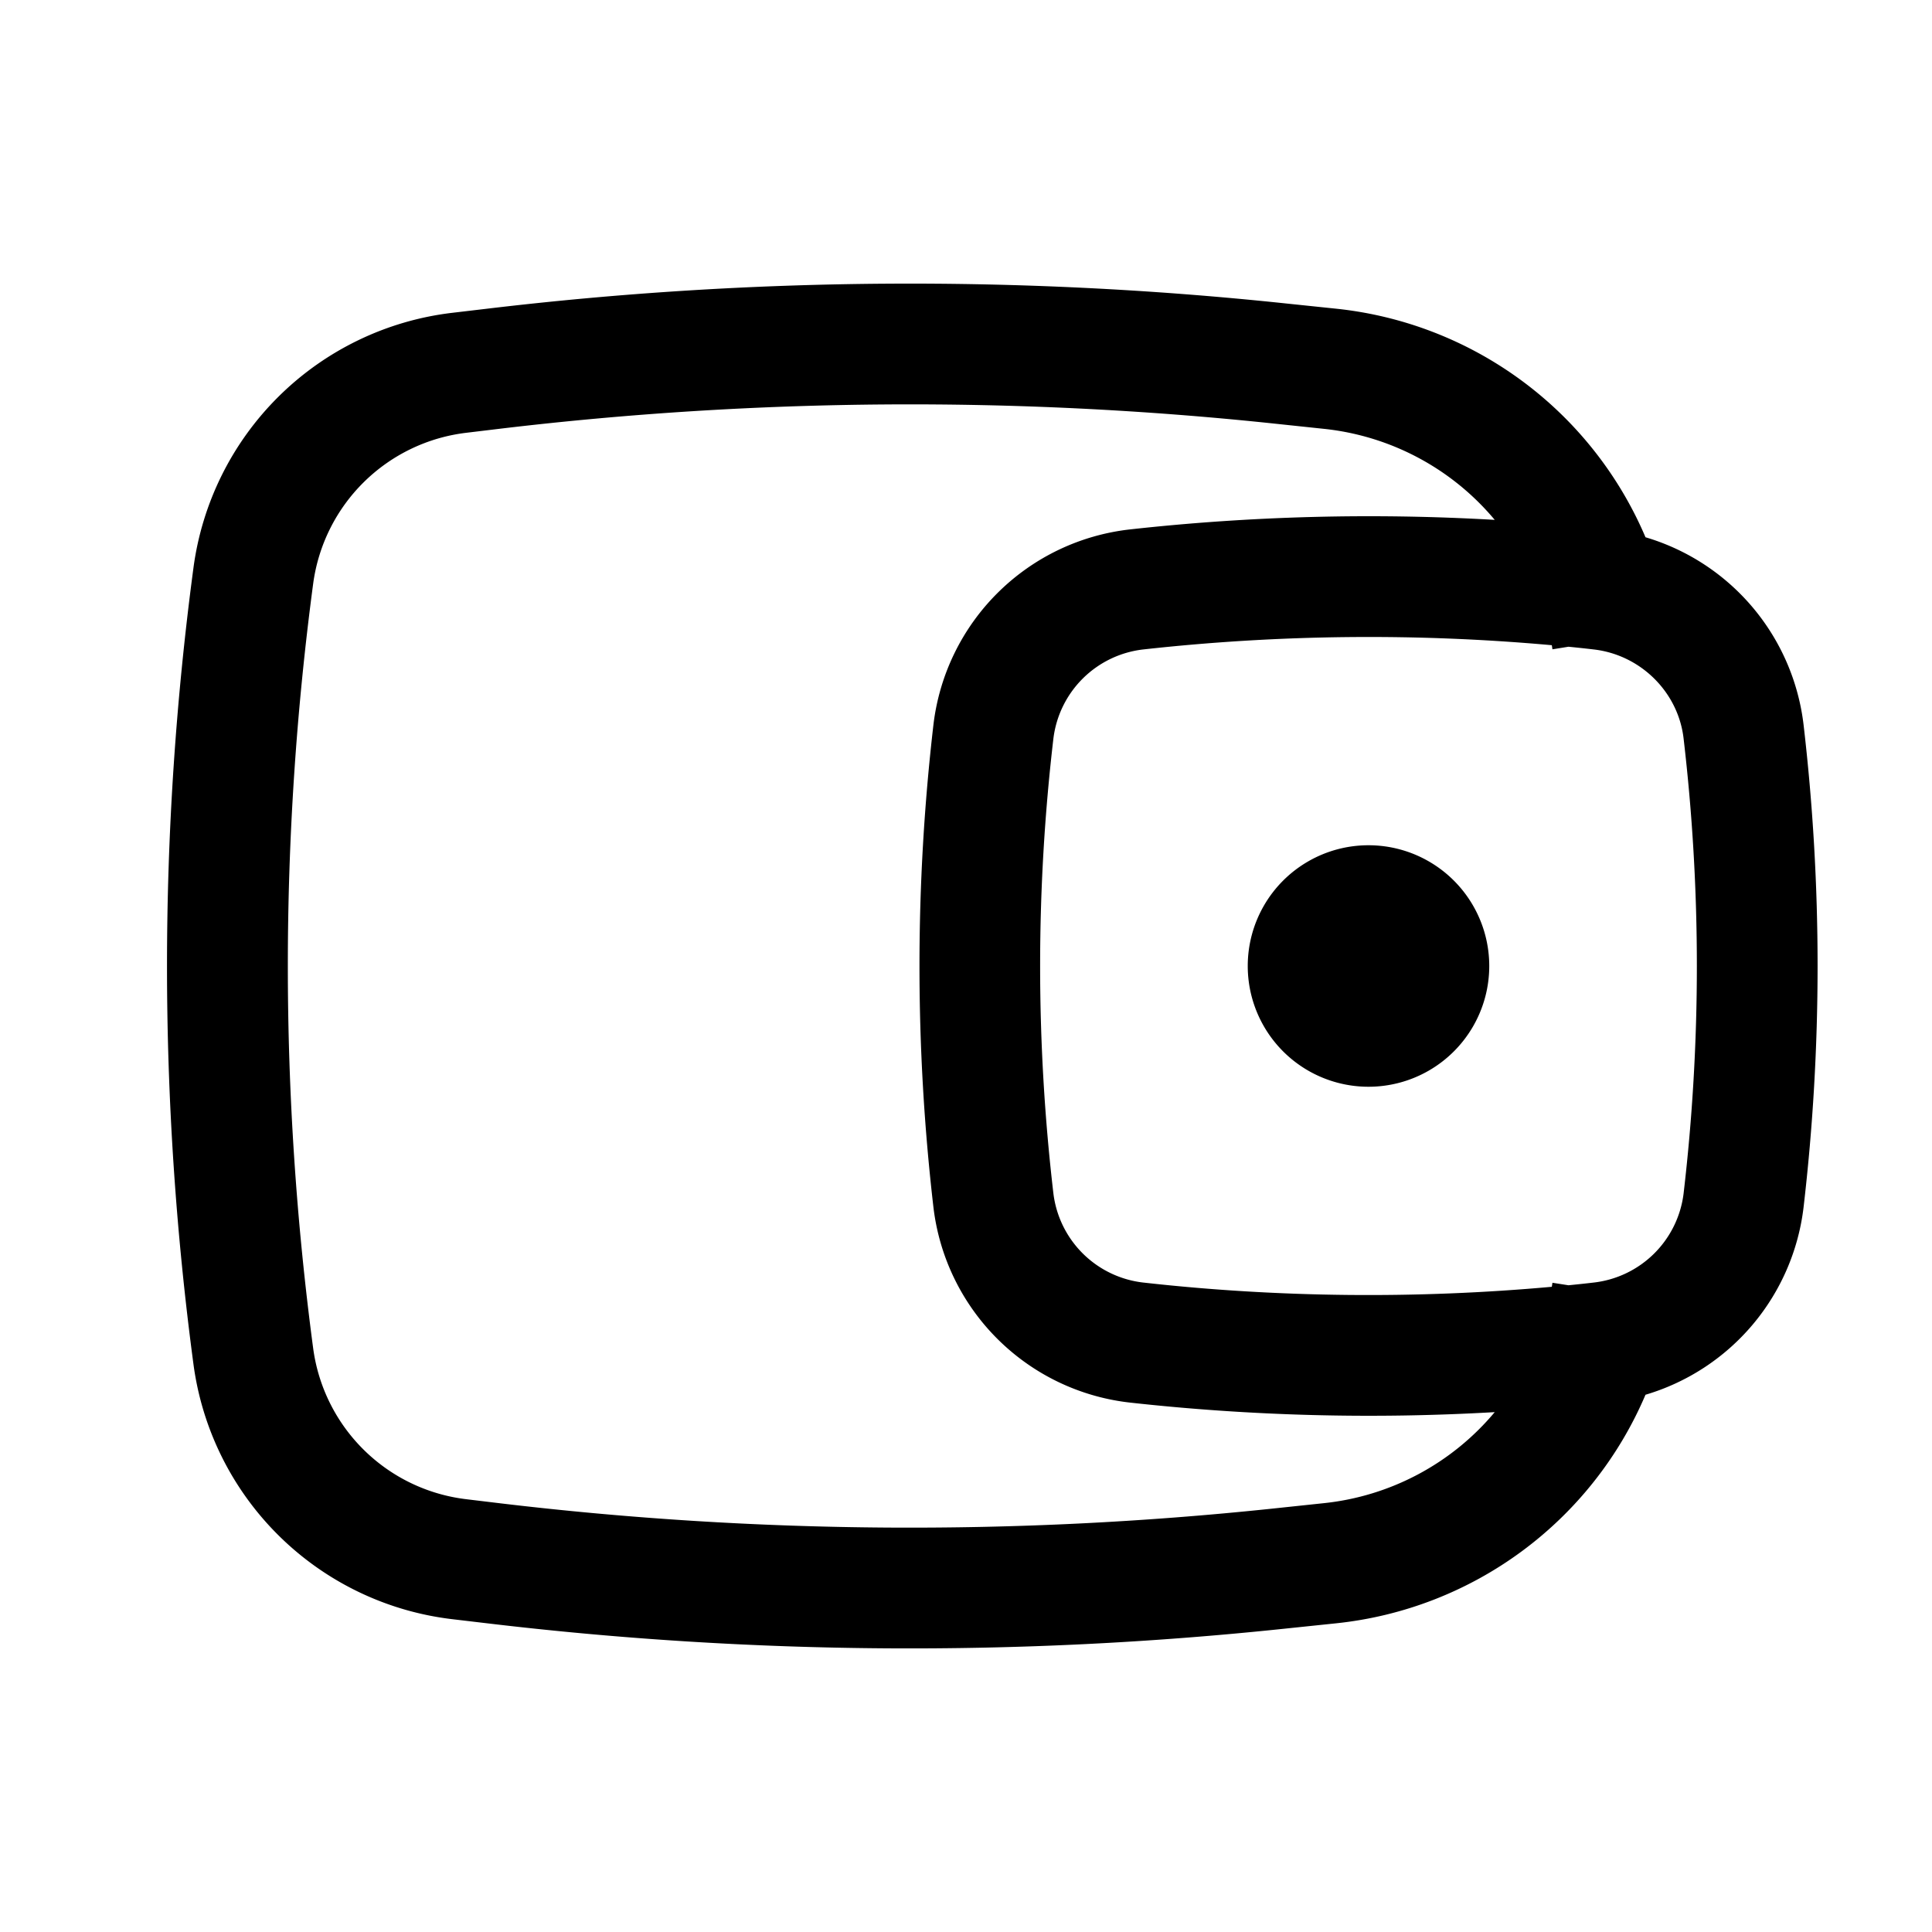 <svg xmlns="http://www.w3.org/2000/svg" xmlns:xlink="http://www.w3.org/1999/xlink" width="24" height="24" viewBox="0 0 24 24"><path fill="currentColor" d="M15.5 12a1.5 1.5 0 1 1 3 0a1.5 1.5 0 0 1-3 0"/><path fill="currentColor" fill-rule="evenodd" d="M20.441 6.674a4.71 4.71 0 0 0-3.84-2.839l-.652-.068a44.4 44.4 0 0 0-9.9.068l-.432.051a3.68 3.68 0 0 0-3.214 3.169a37.4 37.4 0 0 0 0 9.89a3.68 3.68 0 0 0 3.214 3.169l.432.051c3.287.392 6.607.415 9.9.068l.652-.068a4.71 4.71 0 0 0 3.84-2.839a2.77 2.77 0 0 0 1.963-2.324c.233-1.994.233-4.01 0-6.004a2.77 2.77 0 0 0-1.963-2.324m-4.65-1.416a43 43 0 0 0-9.565.066l-.432.052A2.18 2.18 0 0 0 3.89 7.253a36 36 0 0 0 0 9.494a2.18 2.18 0 0 0 1.904 1.877l.432.052c3.176.378 6.385.4 9.566.066l.652-.069a3.2 3.2 0 0 0 2.124-1.131a27 27 0 0 1-4.526-.118a2.77 2.77 0 0 1-2.446-2.422a26 26 0 0 1 0-6.004a2.77 2.77 0 0 1 2.446-2.422a27 27 0 0 1 4.526-.118a3.2 3.2 0 0 0-2.124-1.131zm3.486 2.757l.002.011l.006.04l.199-.032q.154.015.308.033c.587.065 1.055.53 1.122 1.105c.22 1.879.22 3.777 0 5.656a1.27 1.27 0 0 1-1.122 1.105q-.154.018-.308.033l-.199-.031l-.006.039l-.002.011c-1.678.152-3.4.135-5.069-.052a1.27 1.27 0 0 1-1.122-1.105a24.3 24.3 0 0 1 0-5.656a1.27 1.27 0 0 1 1.122-1.105a25.4 25.4 0 0 1 5.07-.052" clip-rule="evenodd"/></svg>